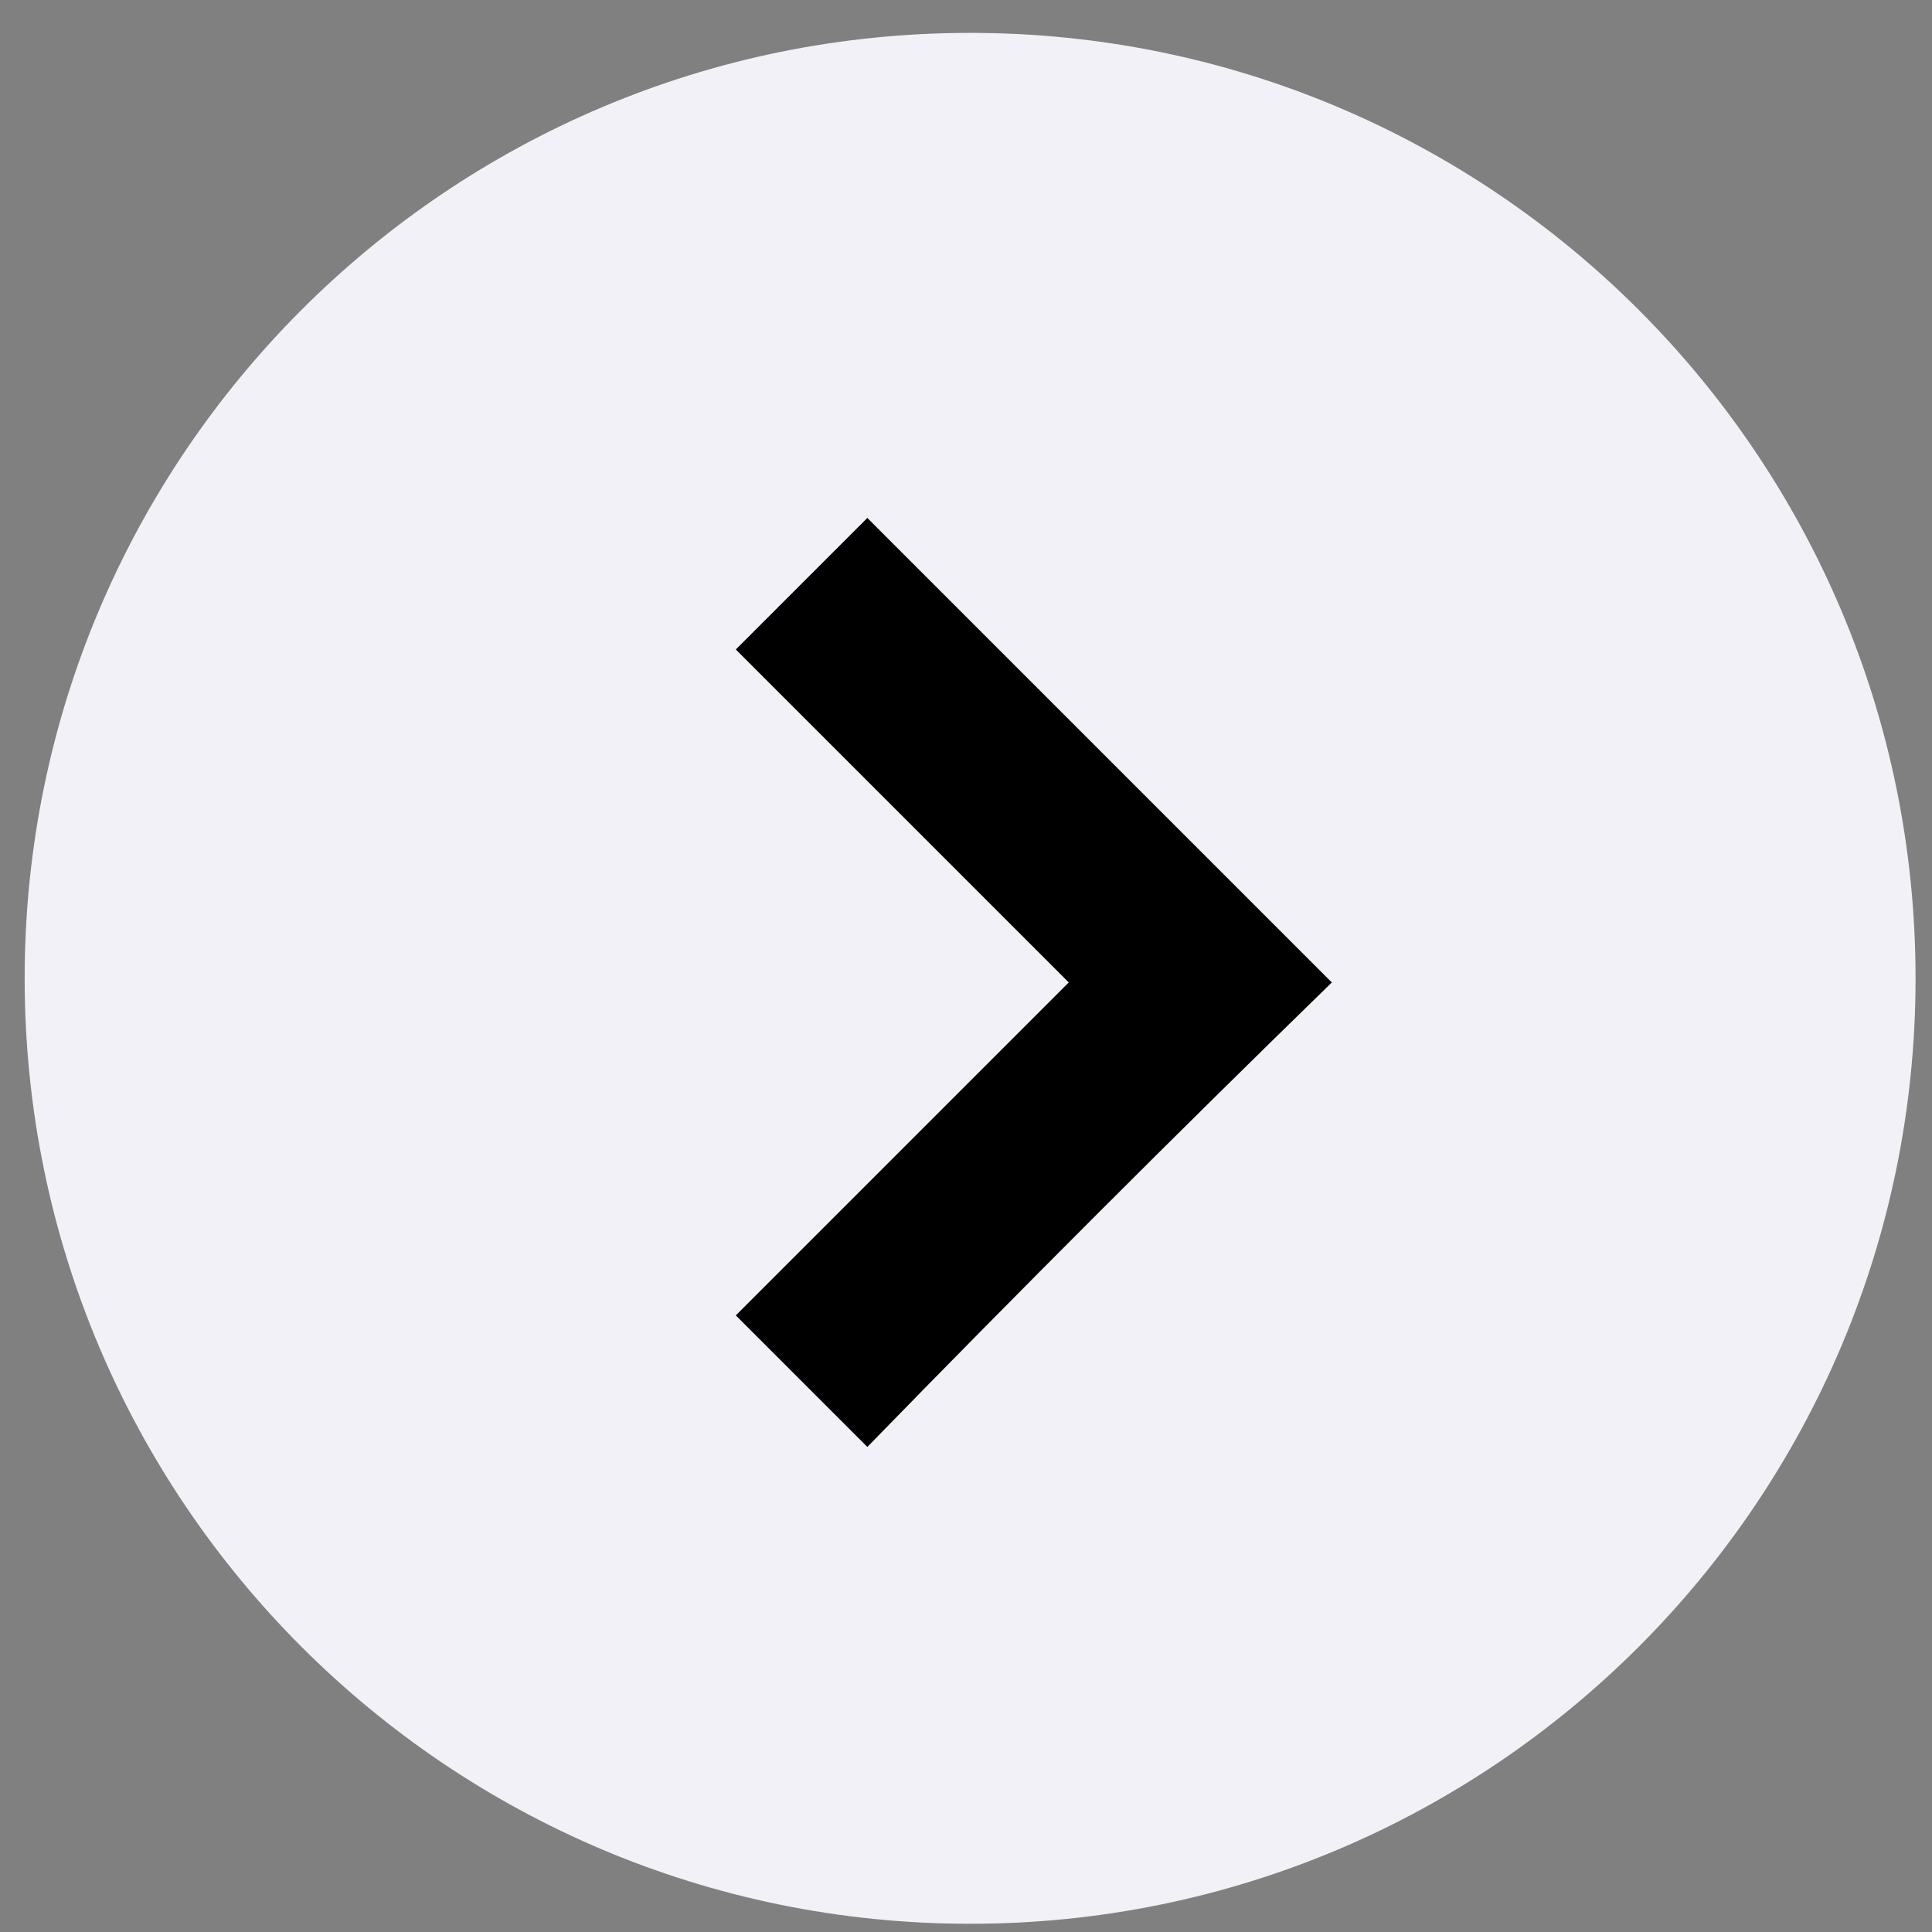 <svg width="47" height="47" viewBox="0 0 47 47" fill="none" xmlns="http://www.w3.org/2000/svg">
<rect x="0" y="0" width="47" height="47" fill="#808080" stroke="none"/>
<path d="M23.6 46.8C36.303 46.8 46.6 36.503 46.6 23.8C46.6 11.098 36.303 0.8 23.6 0.8C10.897 0.8 0.6 11.098 0.6 23.8C0.6 36.503 10.897 46.8 23.6 46.8Z" fill="#F2F1F7"/>
<path d="M21.1 35.2C20.1 34.2 19 33.1 17.9 32C20.6 29.3 23.3 26.6 26 23.9C23.3 21.2 20.6 18.5 17.9 15.8C19 14.7 20.1 13.6 21.1 12.6C24.9 16.4 28.6 20.1 32.4 23.9C28.6 27.6 24.8 31.4 21.1 35.2Z" fill="black"/>
</svg>
